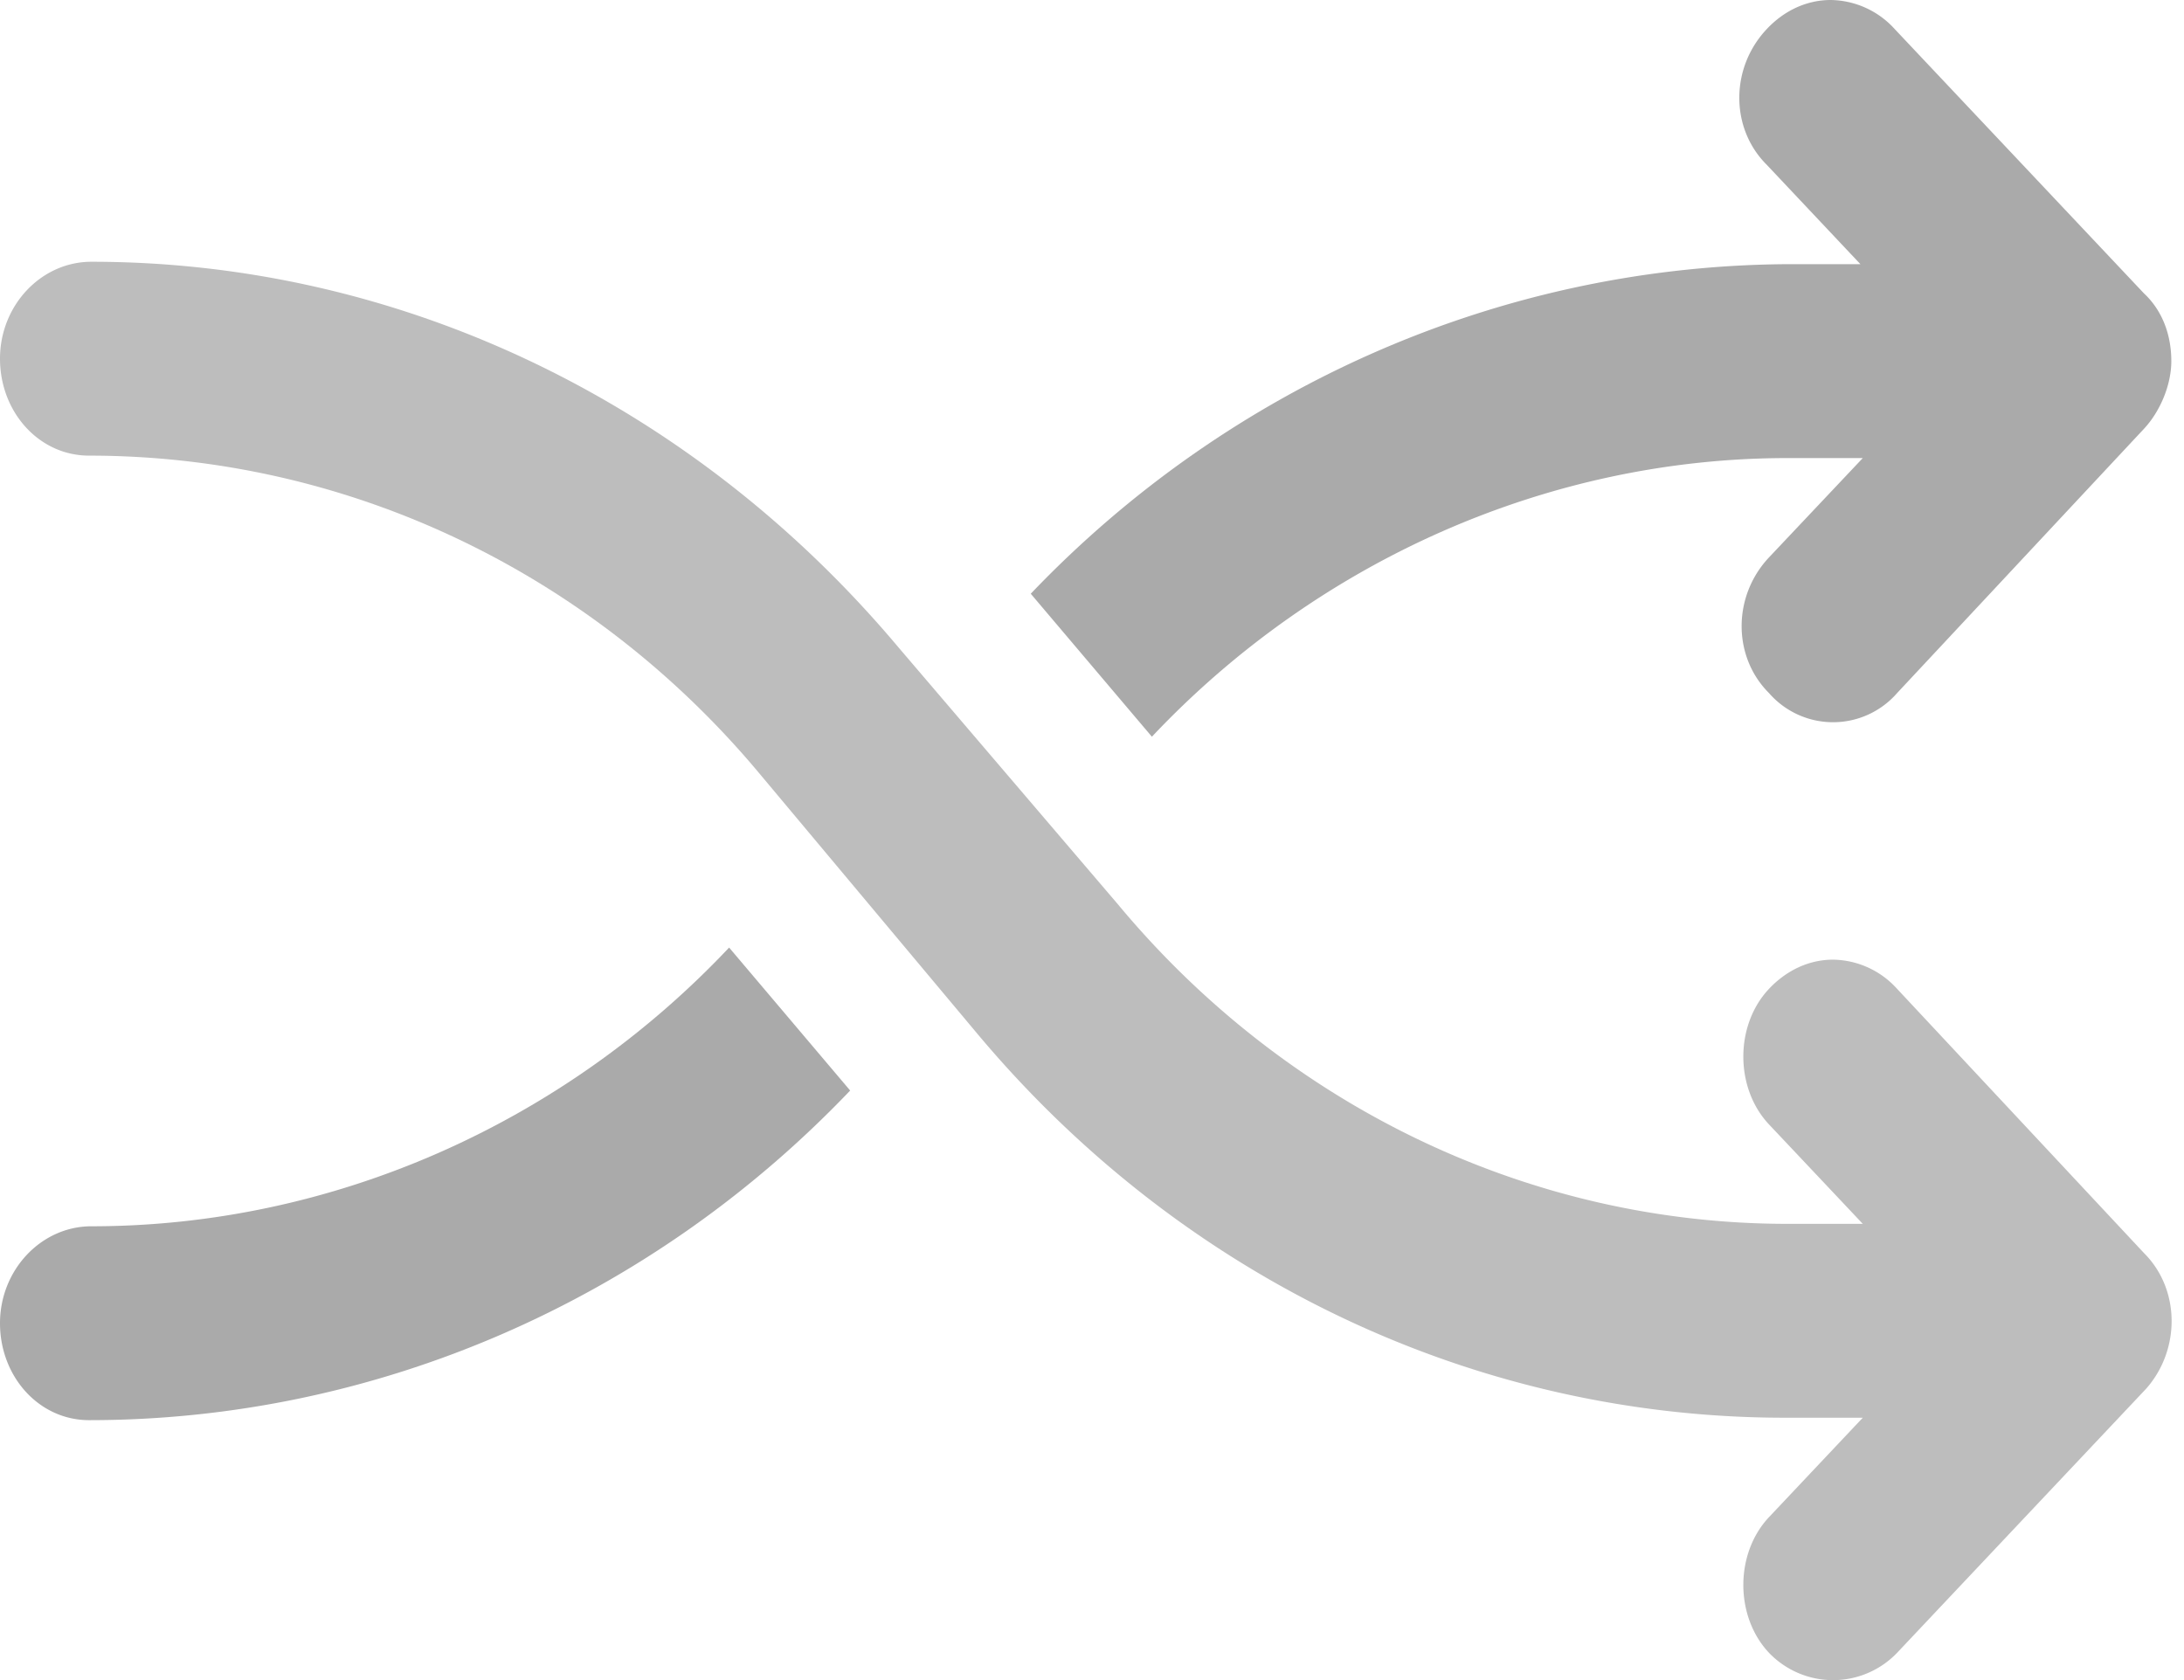 <svg width="26" height="20" viewBox="0 0 26 20" fill="none" xmlns="http://www.w3.org/2000/svg">
    <path d="M1.088 14.598c-.598 0-1.088.52-1.088 1.154 0 .635.463 1.154 1.061 1.154 3.401 0 6.666-1.414 9.06-3.924L8.68 11.28c-1.986 2.106-4.735 3.318-7.592 3.318zM12.271 7.068l1.442 1.702c1.987-2.106 4.735-3.317 7.565-3.317h.898L21.06 6.635c-.435.462-.435 1.183 0 1.616a1.011 1.011 0 0 0 1.524 0l2.938-3.145c.19-.202.327-.519.327-.807 0-.318-.11-.606-.327-.808L22.556.346A1.046 1.046 0 0 0 21.794 0c-.272 0-.544.115-.761.346-.436.462-.436 1.183 0 1.616l1.115 1.183h-.898c-3.374.028-6.611 1.442-8.979 3.923z" fill="#AAA"/>
    <path d="m25.522 14.915-2.938-3.144a1.045 1.045 0 0 0-.762-.347c-.272 0-.544.116-.762.347-.408.432-.408 1.182 0 1.615l1.116 1.183h-.898c-3.048 0-5.96-1.385-7.973-3.808l-2.612-3.058C8.244 4.789 4.762 3.116 1.088 3.116.49 3.116 0 3.635 0 4.27c0 .634.463 1.154 1.061 1.154 3.075 0 5.986 1.385 8 3.808l2.585 3.087c2.448 2.914 5.931 4.558 9.605 4.558h.925L21.06 18.06c-.408.433-.408 1.183 0 1.616a1.056 1.056 0 0 0 1.524 0l2.966-3.145c.408-.462.408-1.183-.028-1.616z" fill="#BDBDBD"/>
</svg>
